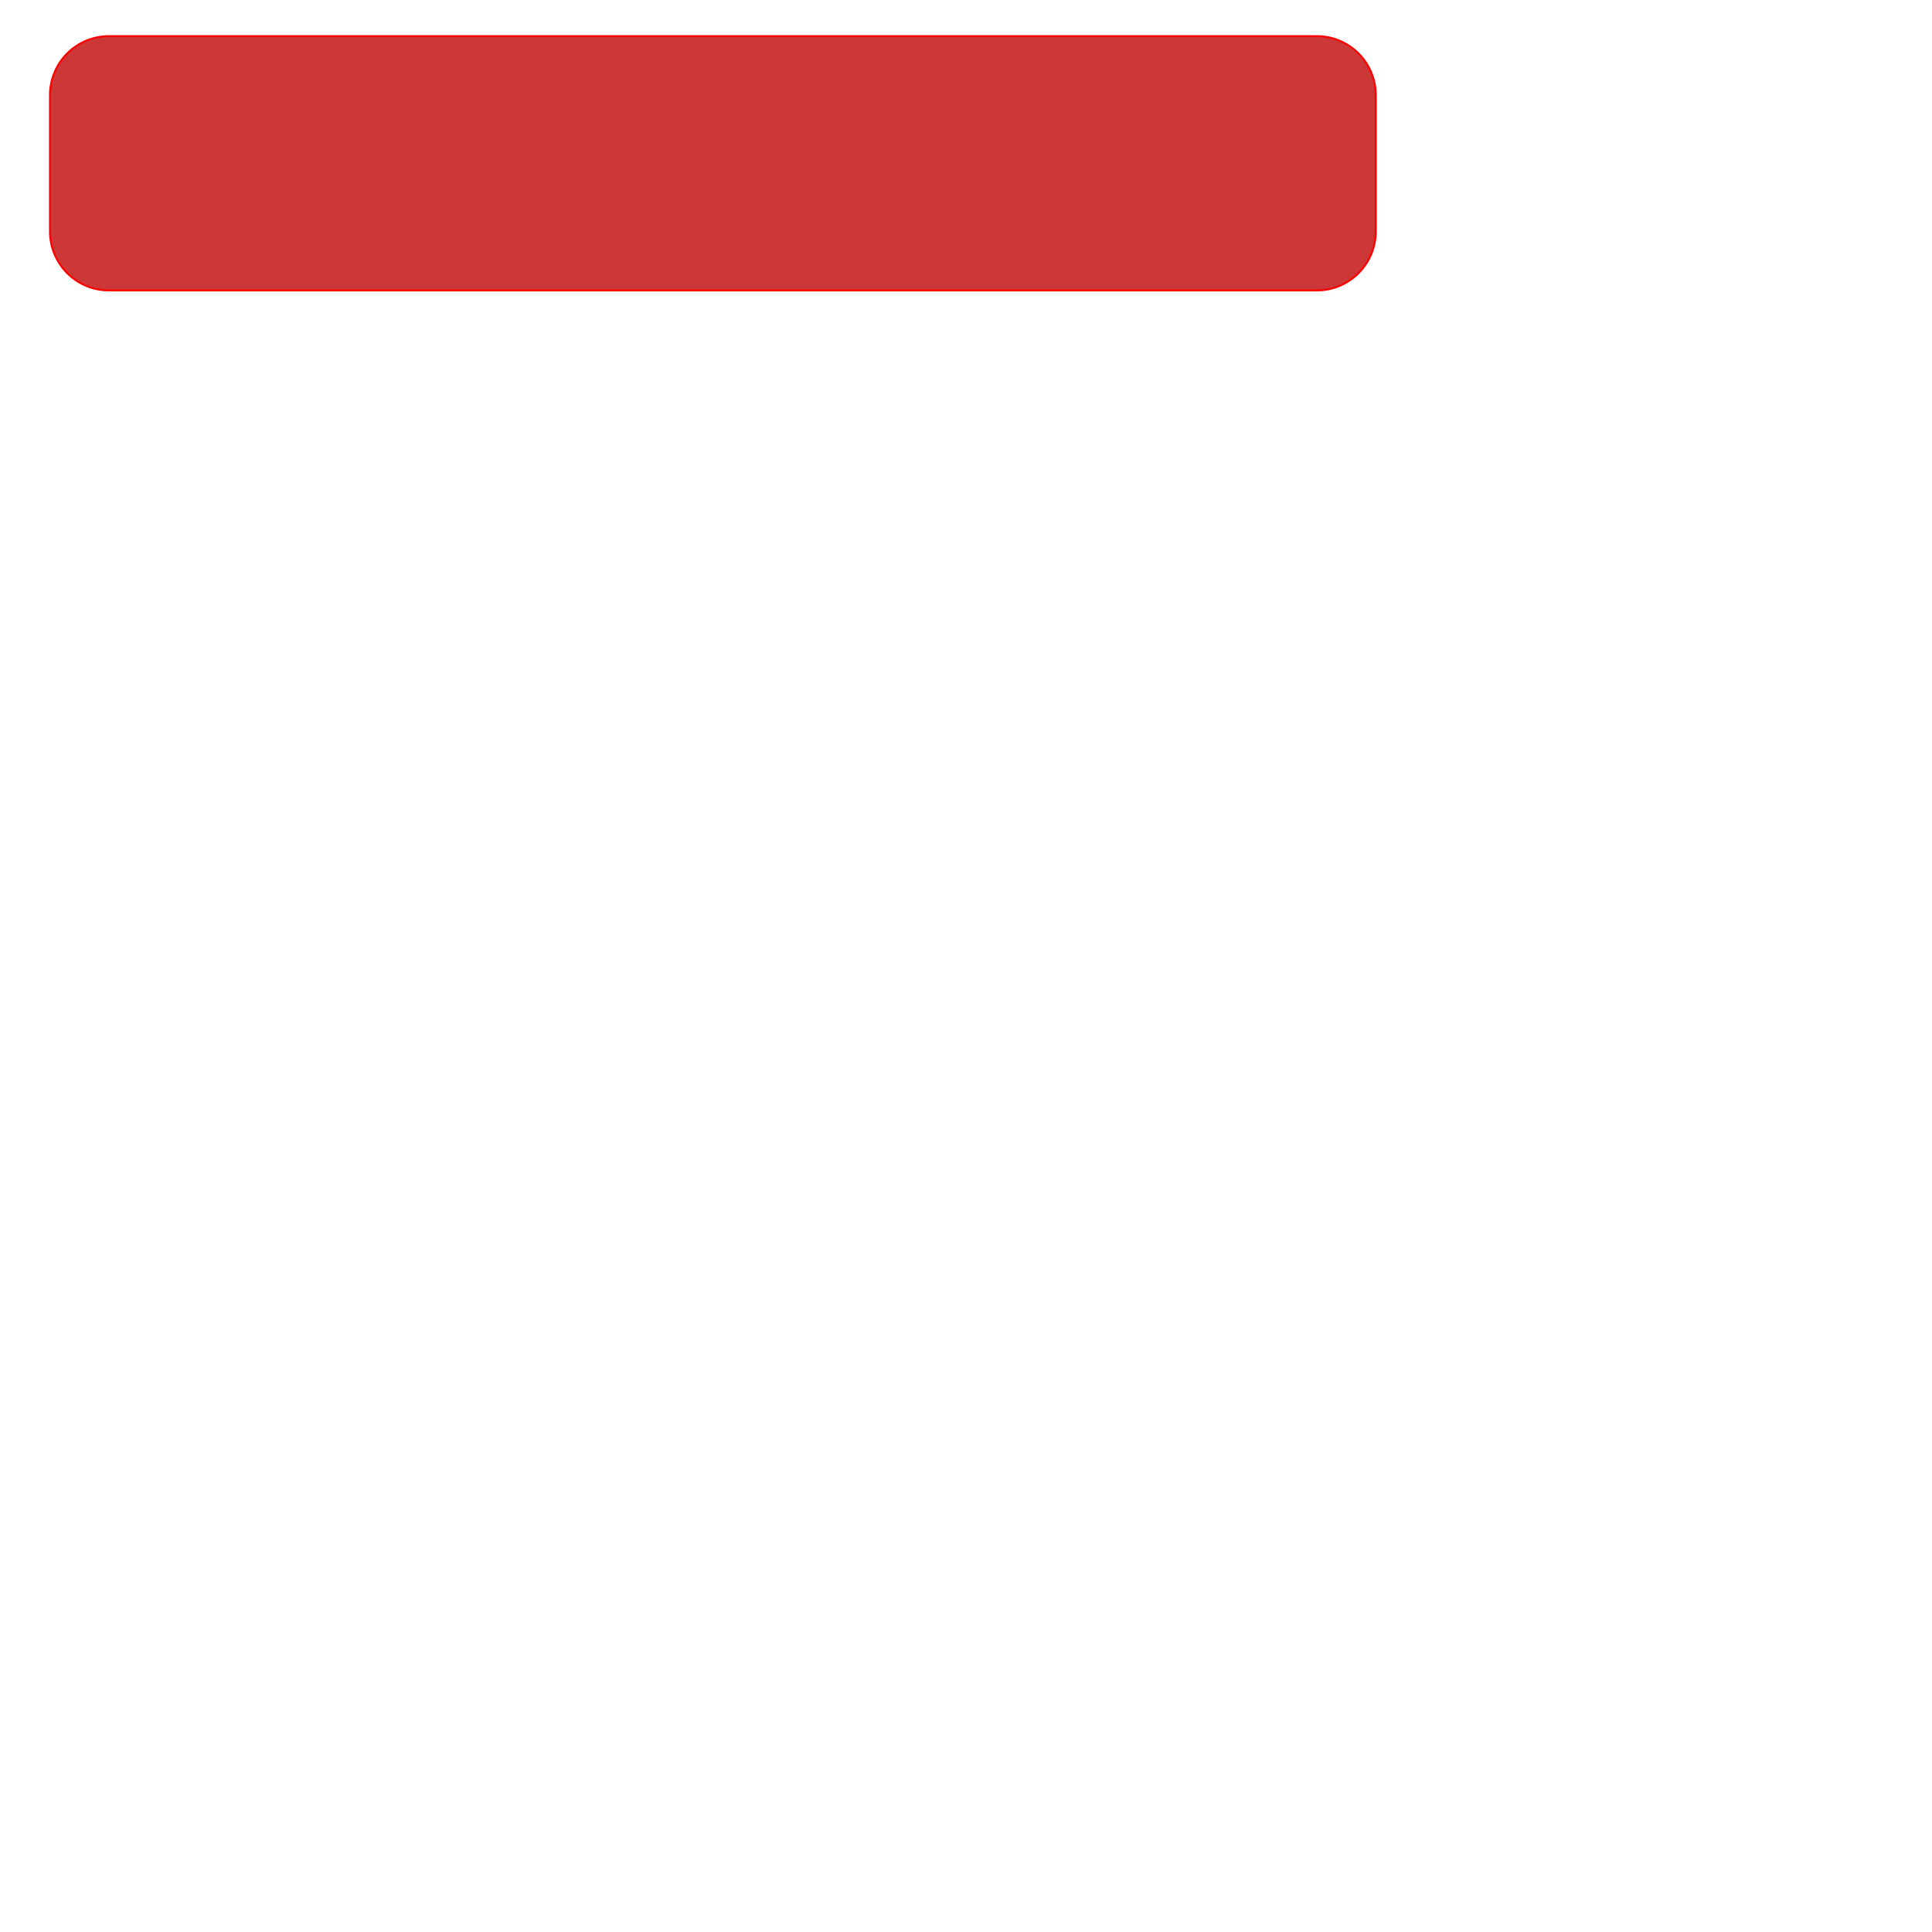 <svg xmlns="http://www.w3.org/2000/svg" xmlns:xlink="http://www.w3.org/1999/xlink" width="1000" height="1000" viewBox="0 0 1000 1000">
  <defs>
    <style>
      .cls-1 {
        fill: #cc3737;
        stroke: #fc0202;
        stroke-width: 1px;
        fill-rule: evenodd;
        filter: url(#filter);
      }
    </style>
    <filter id="filter" x="25.875" y="18.719" width="686.219" height="131.593" filterUnits="userSpaceOnUse">
      <feFlood result="flood" flood-color="#77281b"/>
      <feComposite result="composite" operator="in" in2="SourceGraphic"/>
      <feBlend result="blend" in2="SourceGraphic"/>
    </filter>
  </defs>
  <g style="fill: #cc3737; filter: url(#filter)">
    <path id="Rounded_Rectangle_2" data-name="Rounded Rectangle 2" class="cls-1" d="M56.375,18.719H681.587a30.5,30.5,0,0,1,30.5,30.5v70.6a30.5,30.5,0,0,1-30.5,30.5H56.375a30.5,30.5,0,0,1-30.5-30.5v-70.6A30.5,30.5,0,0,1,56.375,18.719Z" style="stroke: inherit; filter: none; fill: inherit"/>
  </g>
  <use xlink:href="#Rounded_Rectangle_2" style="stroke: #fc0202; filter: none; fill: none"/>
</svg>
